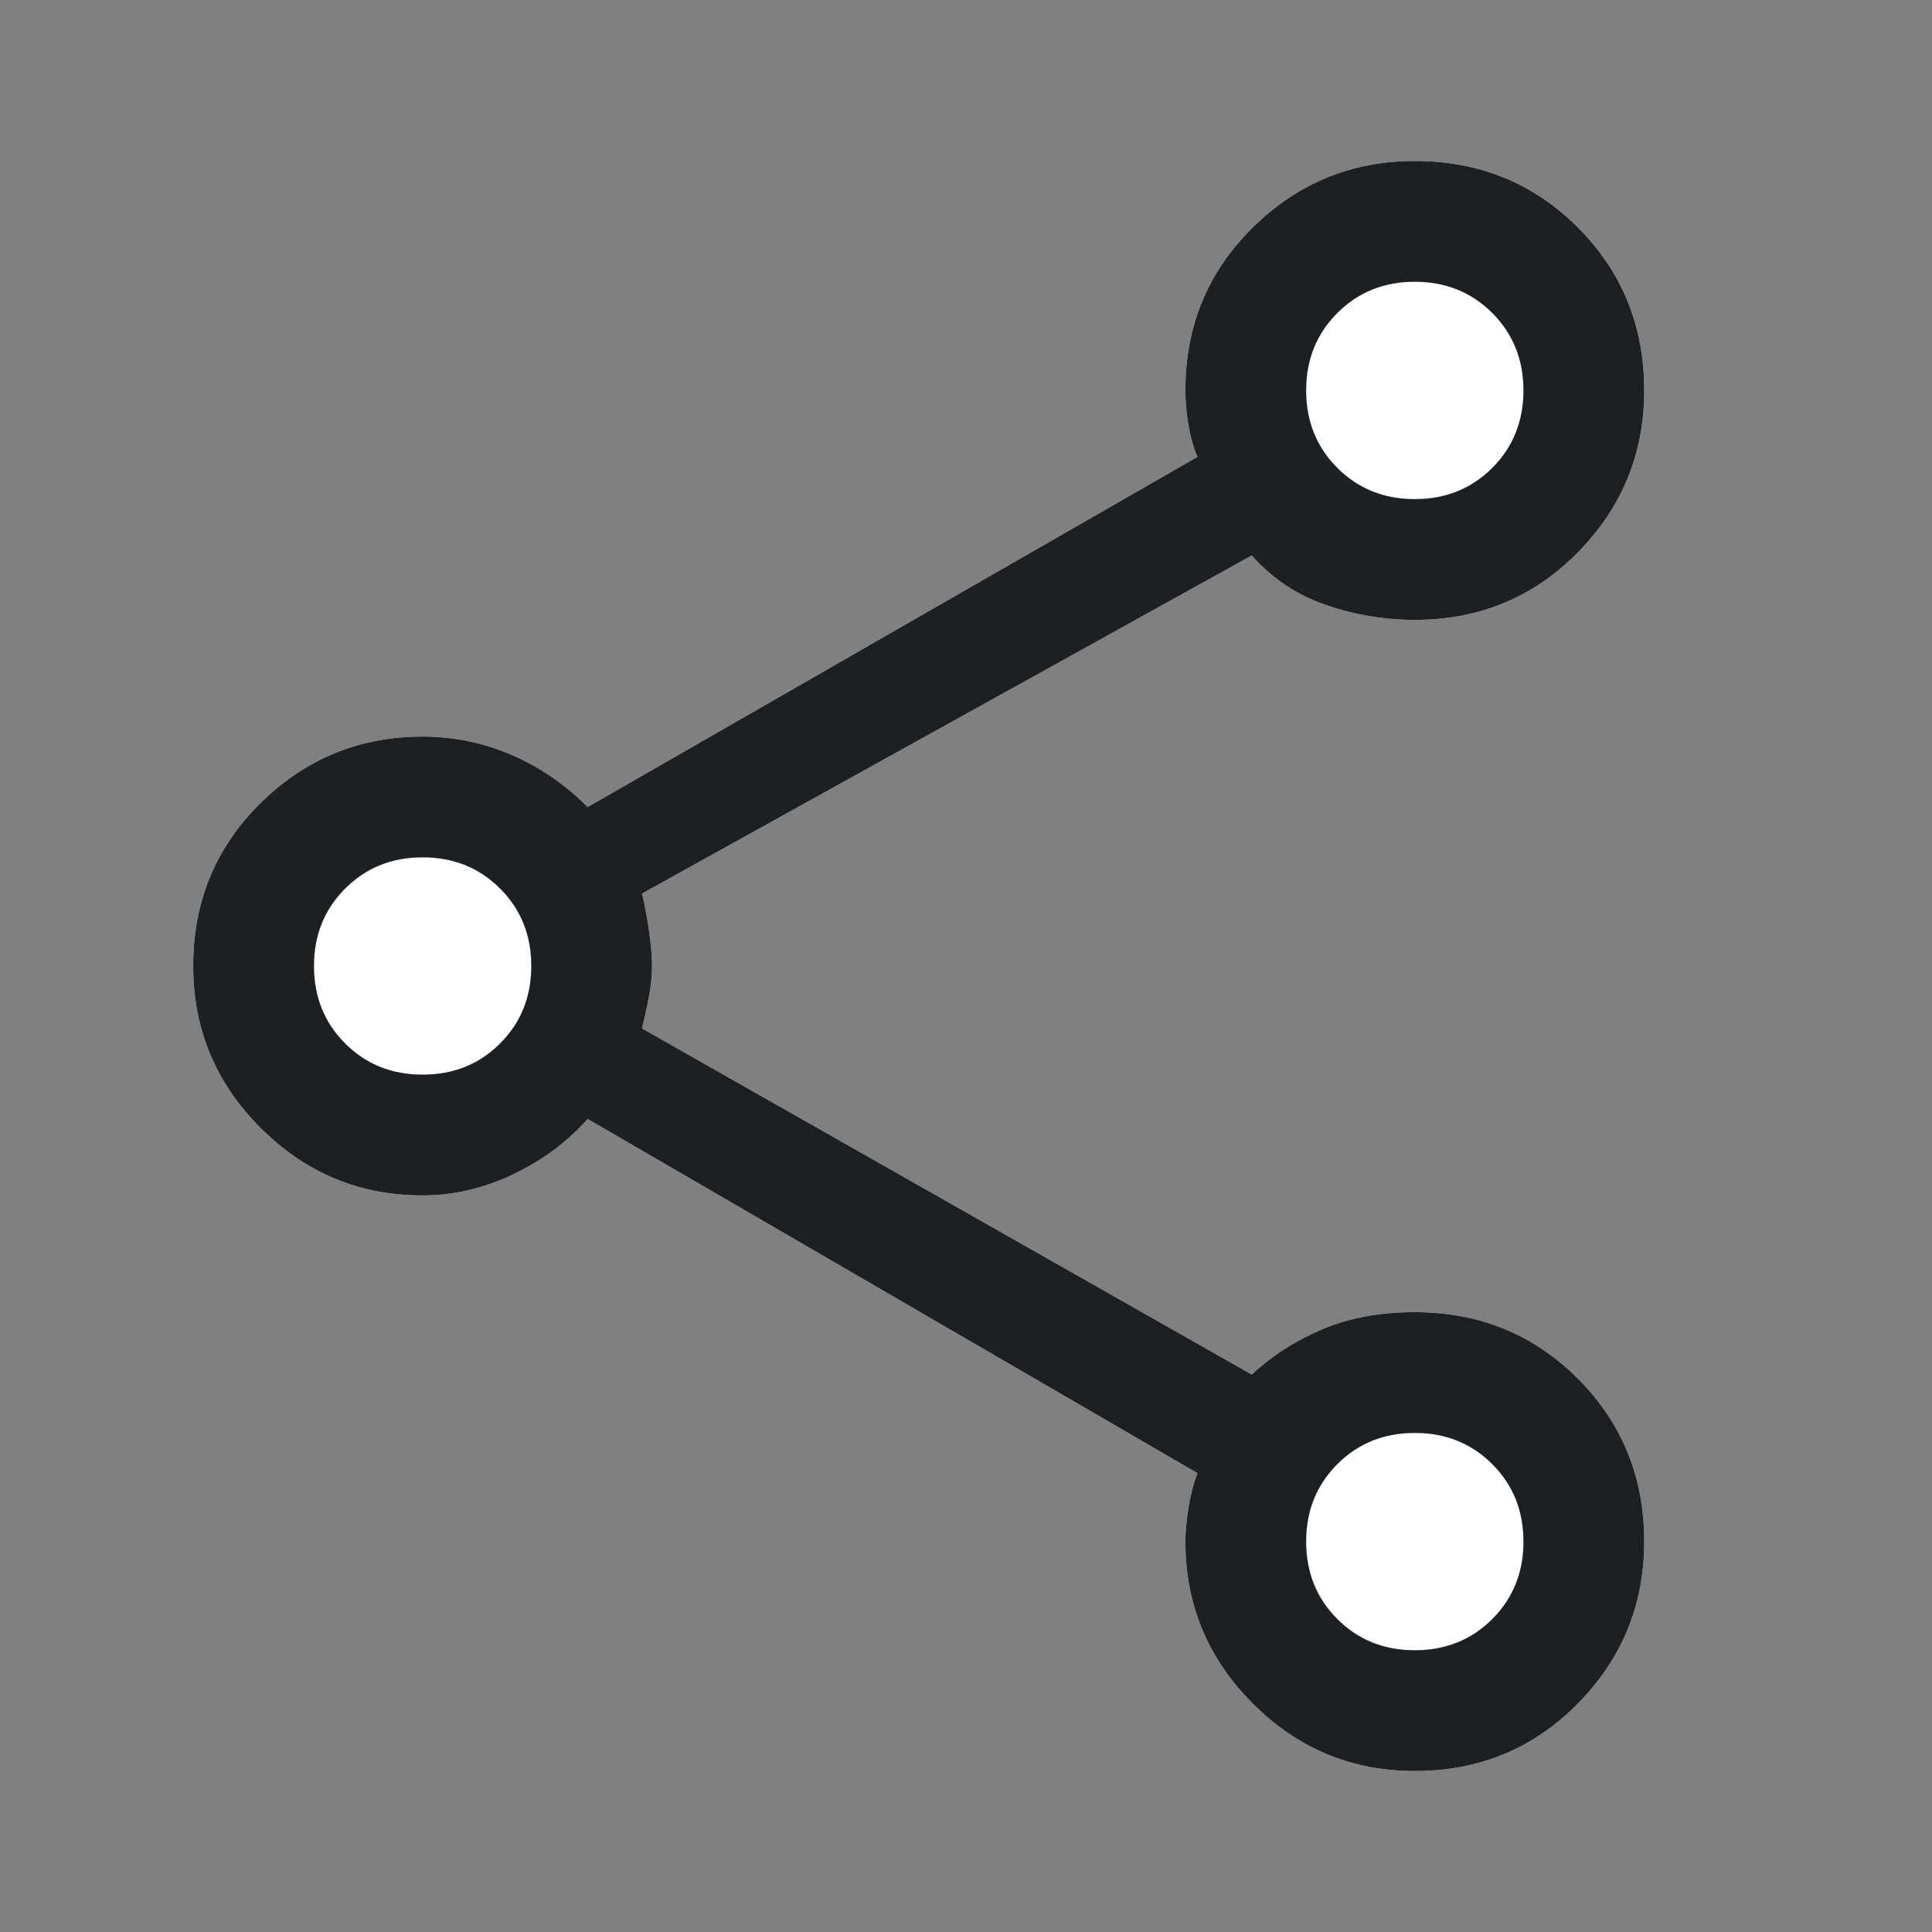 <svg width="40" height="40" viewBox="0 0 40 40" fill="none" xmlns="http://www.w3.org/2000/svg">
<rect x="0" y="0" width="40" height="40" fill="#808080" stroke="none"/>
<mask id="mask0_197_212" style="mask-type:alpha" maskUnits="userSpaceOnUse" x="0" y="0" width="40" height="40">
<rect width="40" height="40" fill="#D9D9D9"/>
</mask>
<g mask="url(#mask0_197_212)">
<path d="M29.292 36.667C27.986 36.667 26.868 36.202 25.938 35.271C25.007 34.34 24.542 33.222 24.542 31.917C24.542 31.722 24.562 31.493 24.604 31.229C24.646 30.965 24.708 30.722 24.792 30.5L12.167 23.167C11.75 23.639 11.236 24.021 10.625 24.313C10.014 24.604 9.389 24.75 8.75 24.75C7.444 24.75 6.326 24.285 5.396 23.354C4.465 22.424 4 21.306 4 20C4 18.667 4.465 17.542 5.396 16.625C6.326 15.709 7.444 15.25 8.75 15.25C9.389 15.25 10 15.375 10.583 15.625C11.167 15.875 11.694 16.236 12.167 16.709L24.792 9.459C24.708 9.264 24.646 9.042 24.604 8.792C24.562 8.542 24.542 8.306 24.542 8.084C24.542 6.75 25.007 5.625 25.938 4.708C26.868 3.792 27.986 3.333 29.292 3.333C30.625 3.333 31.75 3.792 32.667 4.708C33.583 5.625 34.042 6.75 34.042 8.084C34.042 9.389 33.583 10.507 32.667 11.438C31.75 12.368 30.625 12.834 29.292 12.834C28.653 12.834 28.035 12.729 27.438 12.521C26.84 12.313 26.333 11.972 25.917 11.5L13.292 18.5C13.347 18.722 13.396 18.979 13.438 19.271C13.479 19.563 13.5 19.806 13.5 20C13.5 20.195 13.479 20.403 13.438 20.625C13.396 20.847 13.347 21.07 13.292 21.292L25.917 28.459C26.333 28.07 26.819 27.757 27.375 27.521C27.931 27.285 28.569 27.167 29.292 27.167C30.625 27.167 31.75 27.625 32.667 28.542C33.583 29.459 34.042 30.584 34.042 31.917C34.042 33.222 33.583 34.34 32.667 35.271C31.75 36.202 30.625 36.667 29.292 36.667ZM29.292 10.334C29.931 10.334 30.465 10.118 30.896 9.688C31.326 9.257 31.542 8.722 31.542 8.084C31.542 7.445 31.326 6.91 30.896 6.479C30.465 6.049 29.931 5.833 29.292 5.833C28.653 5.833 28.118 6.049 27.688 6.479C27.257 6.91 27.042 7.445 27.042 8.084C27.042 8.722 27.257 9.257 27.688 9.688C28.118 10.118 28.653 10.334 29.292 10.334ZM8.75 22.25C9.389 22.25 9.924 22.035 10.354 21.604C10.785 21.174 11 20.639 11 20C11 19.361 10.785 18.827 10.354 18.396C9.924 17.965 9.389 17.75 8.75 17.75C8.111 17.75 7.576 17.965 7.146 18.396C6.715 18.827 6.5 19.361 6.5 20C6.5 20.639 6.715 21.174 7.146 21.604C7.576 22.035 8.111 22.25 8.75 22.25ZM29.292 34.167C29.931 34.167 30.465 33.952 30.896 33.521C31.326 33.09 31.542 32.556 31.542 31.917C31.542 31.278 31.326 30.743 30.896 30.313C30.465 29.882 29.931 29.667 29.292 29.667C28.653 29.667 28.118 29.882 27.688 30.313C27.257 30.743 27.042 31.278 27.042 31.917C27.042 32.556 27.257 33.09 27.688 33.521C28.118 33.952 28.653 34.167 29.292 34.167Z" fill="white"/>
<path d="M29.292 34.167C29.931 34.167 30.465 33.952 30.896 33.521C31.326 33.09 31.542 32.556 31.542 31.917C31.542 31.278 31.326 30.743 30.896 30.313C30.465 29.882 29.931 29.667 29.292 29.667C28.653 29.667 28.118 29.882 27.688 30.313C27.257 30.743 27.042 31.278 27.042 31.917C27.042 32.556 27.257 33.09 27.688 33.521C28.118 33.952 28.653 34.167 29.292 34.167Z" fill="white"/>
<path d="M8.75 22.25C9.389 22.25 9.924 22.035 10.354 21.604C10.785 21.174 11 20.639 11 20C11 19.361 10.785 18.827 10.354 18.396C9.924 17.965 9.389 17.75 8.75 17.75C8.111 17.75 7.576 17.965 7.146 18.396C6.715 18.827 6.5 19.361 6.5 20C6.5 20.639 6.715 21.174 7.146 21.604C7.576 22.035 8.111 22.25 8.75 22.25Z" fill="white"/>
<path d="M29.292 10.334C29.931 10.334 30.465 10.118 30.896 9.688C31.326 9.257 31.542 8.722 31.542 8.084C31.542 7.445 31.326 6.91 30.896 6.479C30.465 6.049 29.931 5.833 29.292 5.833C28.653 5.833 28.118 6.049 27.688 6.479C27.257 6.91 27.042 7.445 27.042 8.084C27.042 8.722 27.257 9.257 27.688 9.688C28.118 10.118 28.653 10.334 29.292 10.334Z" fill="white"/>
<path d="M29.292 36.667C27.986 36.667 26.868 36.202 25.938 35.271C25.007 34.34 24.542 33.222 24.542 31.917C24.542 31.722 24.562 31.493 24.604 31.229C24.646 30.965 24.708 30.722 24.792 30.5L12.167 23.167C11.75 23.639 11.236 24.021 10.625 24.313C10.014 24.604 9.389 24.75 8.75 24.75C7.444 24.75 6.326 24.285 5.396 23.354C4.465 22.424 4 21.306 4 20C4 18.667 4.465 17.542 5.396 16.625C6.326 15.709 7.444 15.25 8.75 15.25C9.389 15.25 10 15.375 10.583 15.625C11.167 15.875 11.694 16.236 12.167 16.709L24.792 9.459C24.708 9.264 24.646 9.042 24.604 8.792C24.562 8.542 24.542 8.306 24.542 8.084C24.542 6.75 25.007 5.625 25.938 4.708C26.868 3.792 27.986 3.333 29.292 3.333C30.625 3.333 31.75 3.792 32.667 4.708C33.583 5.625 34.042 6.75 34.042 8.084C34.042 9.389 33.583 10.507 32.667 11.438C31.75 12.368 30.625 12.834 29.292 12.834C28.653 12.834 28.035 12.729 27.438 12.521C26.84 12.313 26.333 11.972 25.917 11.5L13.292 18.5C13.347 18.722 13.396 18.979 13.438 19.271C13.479 19.563 13.5 19.806 13.5 20C13.5 20.195 13.479 20.403 13.438 20.625C13.396 20.847 13.347 21.07 13.292 21.292L25.917 28.459C26.333 28.07 26.819 27.757 27.375 27.521C27.931 27.285 28.569 27.167 29.292 27.167C30.625 27.167 31.75 27.625 32.667 28.542C33.583 29.459 34.042 30.584 34.042 31.917C34.042 33.222 33.583 34.34 32.667 35.271C31.75 36.202 30.625 36.667 29.292 36.667ZM29.292 10.334C29.931 10.334 30.465 10.118 30.896 9.688C31.326 9.257 31.542 8.722 31.542 8.084C31.542 7.445 31.326 6.91 30.896 6.479C30.465 6.049 29.931 5.833 29.292 5.833C28.653 5.833 28.118 6.049 27.688 6.479C27.257 6.91 27.042 7.445 27.042 8.084C27.042 8.722 27.257 9.257 27.688 9.688C28.118 10.118 28.653 10.334 29.292 10.334ZM8.75 22.25C9.389 22.25 9.924 22.035 10.354 21.604C10.785 21.174 11 20.639 11 20C11 19.361 10.785 18.827 10.354 18.396C9.924 17.965 9.389 17.75 8.75 17.75C8.111 17.75 7.576 17.965 7.146 18.396C6.715 18.827 6.5 19.361 6.5 20C6.5 20.639 6.715 21.174 7.146 21.604C7.576 22.035 8.111 22.25 8.75 22.25ZM29.292 34.167C29.931 34.167 30.465 33.952 30.896 33.521C31.326 33.09 31.542 32.556 31.542 31.917C31.542 31.278 31.326 30.743 30.896 30.313C30.465 29.882 29.931 29.667 29.292 29.667C28.653 29.667 28.118 29.882 27.688 30.313C27.257 30.743 27.042 31.278 27.042 31.917C27.042 32.556 27.257 33.09 27.688 33.521C28.118 33.952 28.653 34.167 29.292 34.167Z" fill="#1D2023"/>
</g>
</svg>
